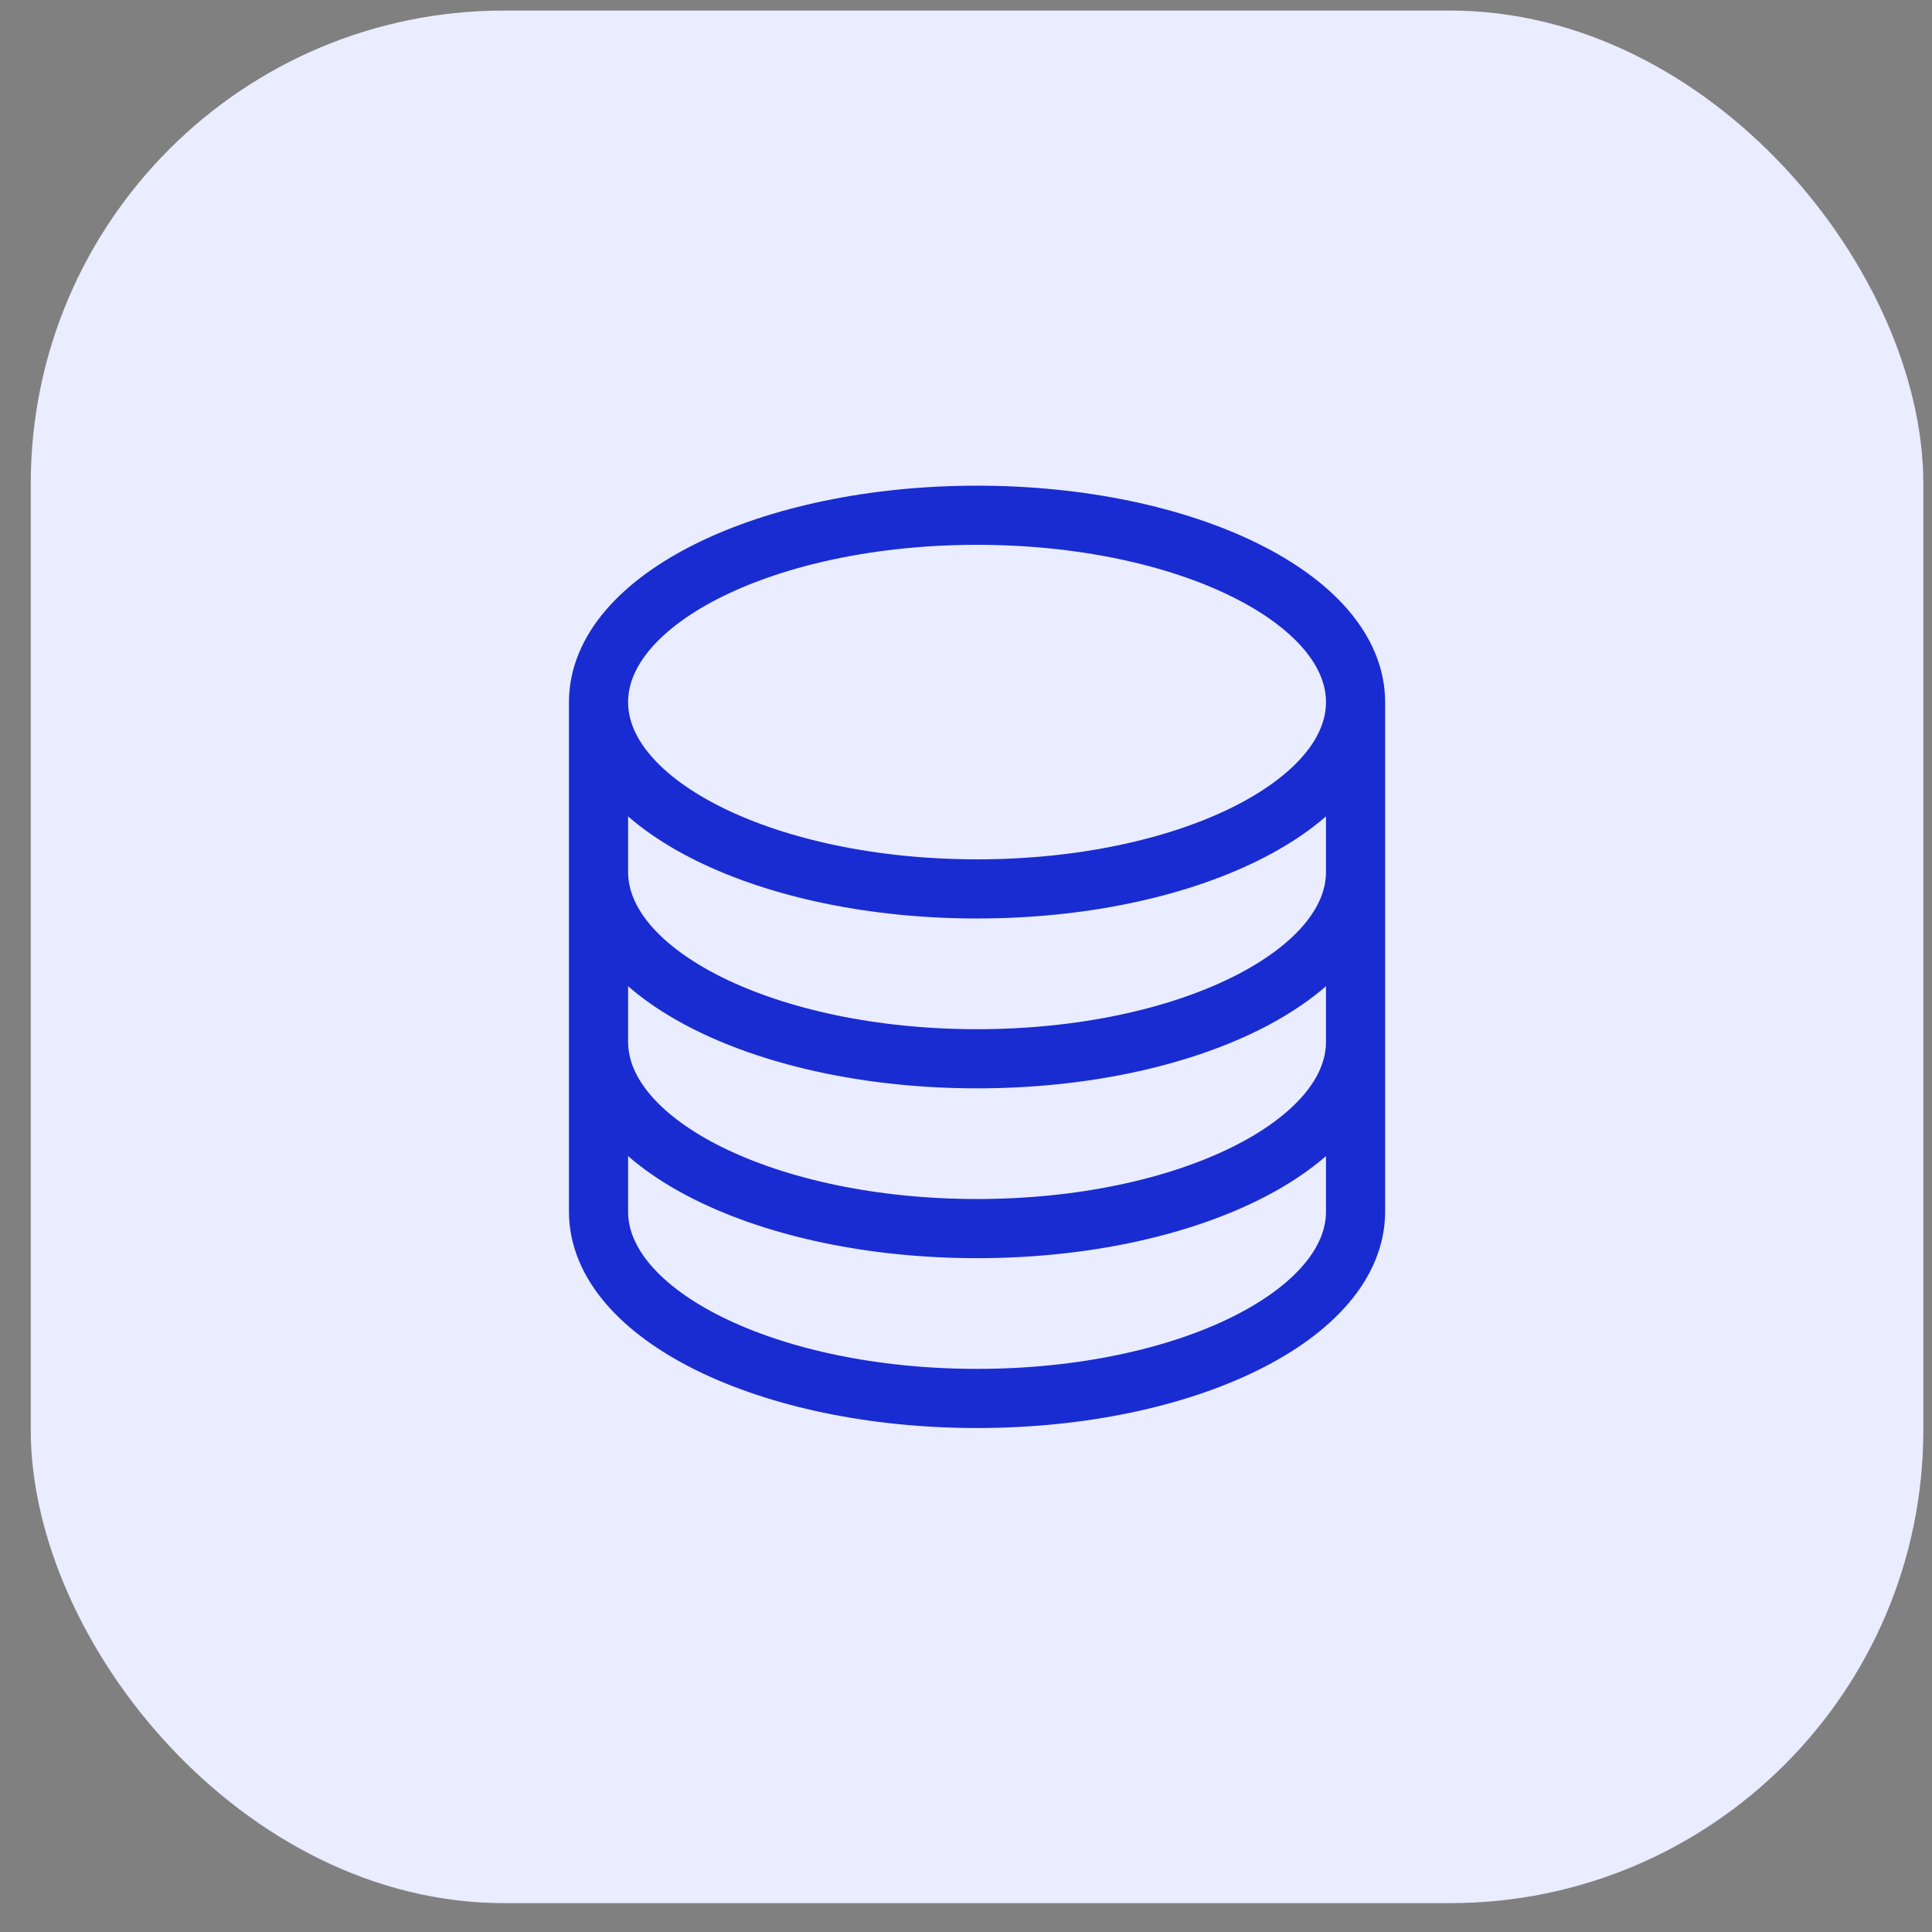 <svg width="49" height="49" viewBox="0 0 49 49" fill="none" xmlns="http://www.w3.org/2000/svg">
<rect x="0" y="0" width="49" height="49" fill="#808080" stroke="none"/>
<rect x="0.78" y="0.268" width="48" height="48" rx="12" fill="#EAECFF"/>
<path d="M34.38 17.807C34.38 20.424 30.082 22.545 24.78 22.545C19.478 22.545 15.18 20.424 15.18 17.807M34.38 17.807C34.38 15.19 30.082 13.068 24.78 13.068C19.478 13.068 15.18 15.19 15.18 17.807M34.38 17.807V30.73C34.38 33.347 30.082 35.468 24.78 35.468C19.478 35.468 15.18 33.347 15.18 30.73V17.807M34.38 17.807V22.114M15.18 17.807V22.114M34.38 22.114V26.422C34.38 29.039 30.082 31.16 24.78 31.16C19.478 31.16 15.18 29.039 15.18 26.422V22.114M34.38 22.114C34.38 24.731 30.082 26.853 24.78 26.853C19.478 26.853 15.18 24.731 15.18 22.114" stroke="#192CD1" stroke-width="1.5" stroke-linecap="round" stroke-linejoin="round"/>
</svg>
